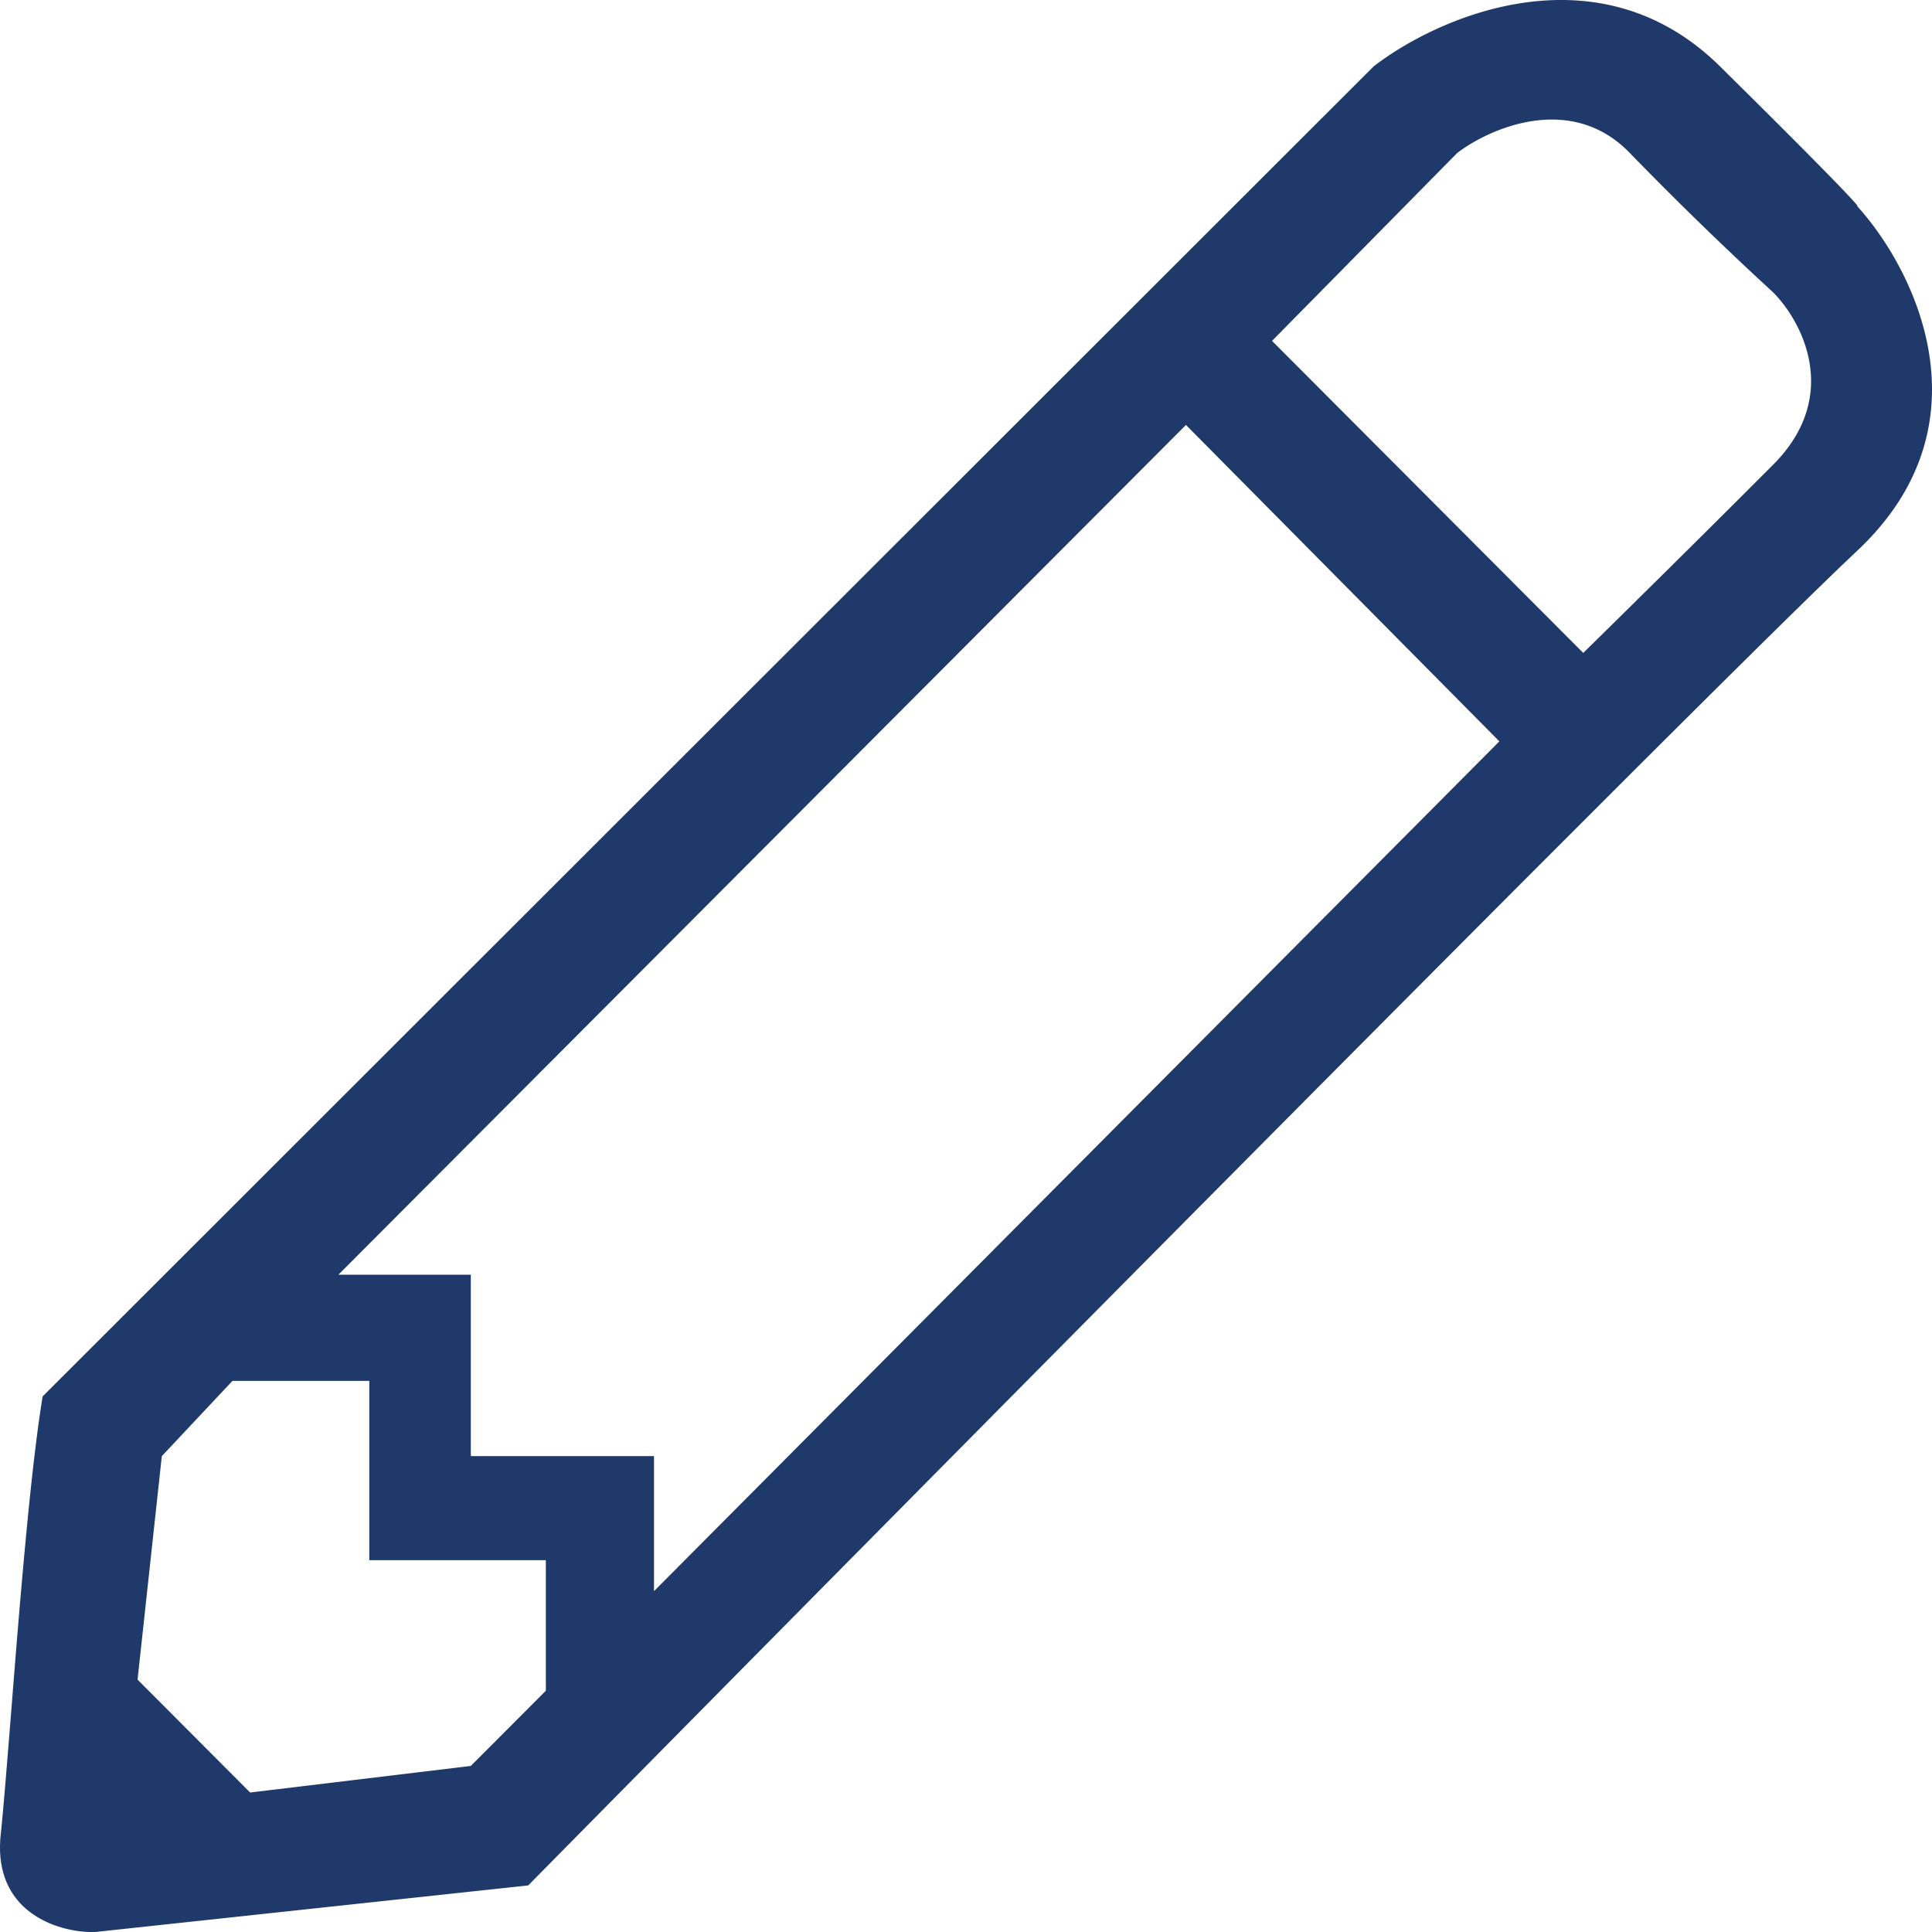 <svg width="45" height="45" fill="none" xmlns="http://www.w3.org/2000/svg"><path fill-rule="evenodd" clip-rule="evenodd" d="M.993 32.525l31-30.977c1.508-1.168 5.233-2.804 8.071 0s3.307 3.333 3.187 3.247c1.32 1.443 3.167 5.072 0 8.04-3.166 2.97-21.951 21.958-30.948 31.08L2.227 44.999c-.737.034-2.41-.377-2.21-2.268.066-.631.146-1.644.24-2.815.195-2.462.446-5.62.736-7.39zM33.946 3.558L29.628 7.94l7.249 7.268c.805-.79 2.817-2.773 4.42-4.381 1.605-1.608.67-3.35 0-4.02a82.456 82.456 0 01-3.34-3.248c-1.358-1.402-3.24-.584-4.01 0zM5.414 32.164h3.188v4.175h4.112v3.041l-1.748 1.752-5.14.619-2.622-2.629.565-5.206 1.645-1.752zM27.623 9.898L7.882 29.69h3.084v4.226h4.267v3.145l19.69-19.793-7.3-7.37z" fill="#1E396A"/></svg>